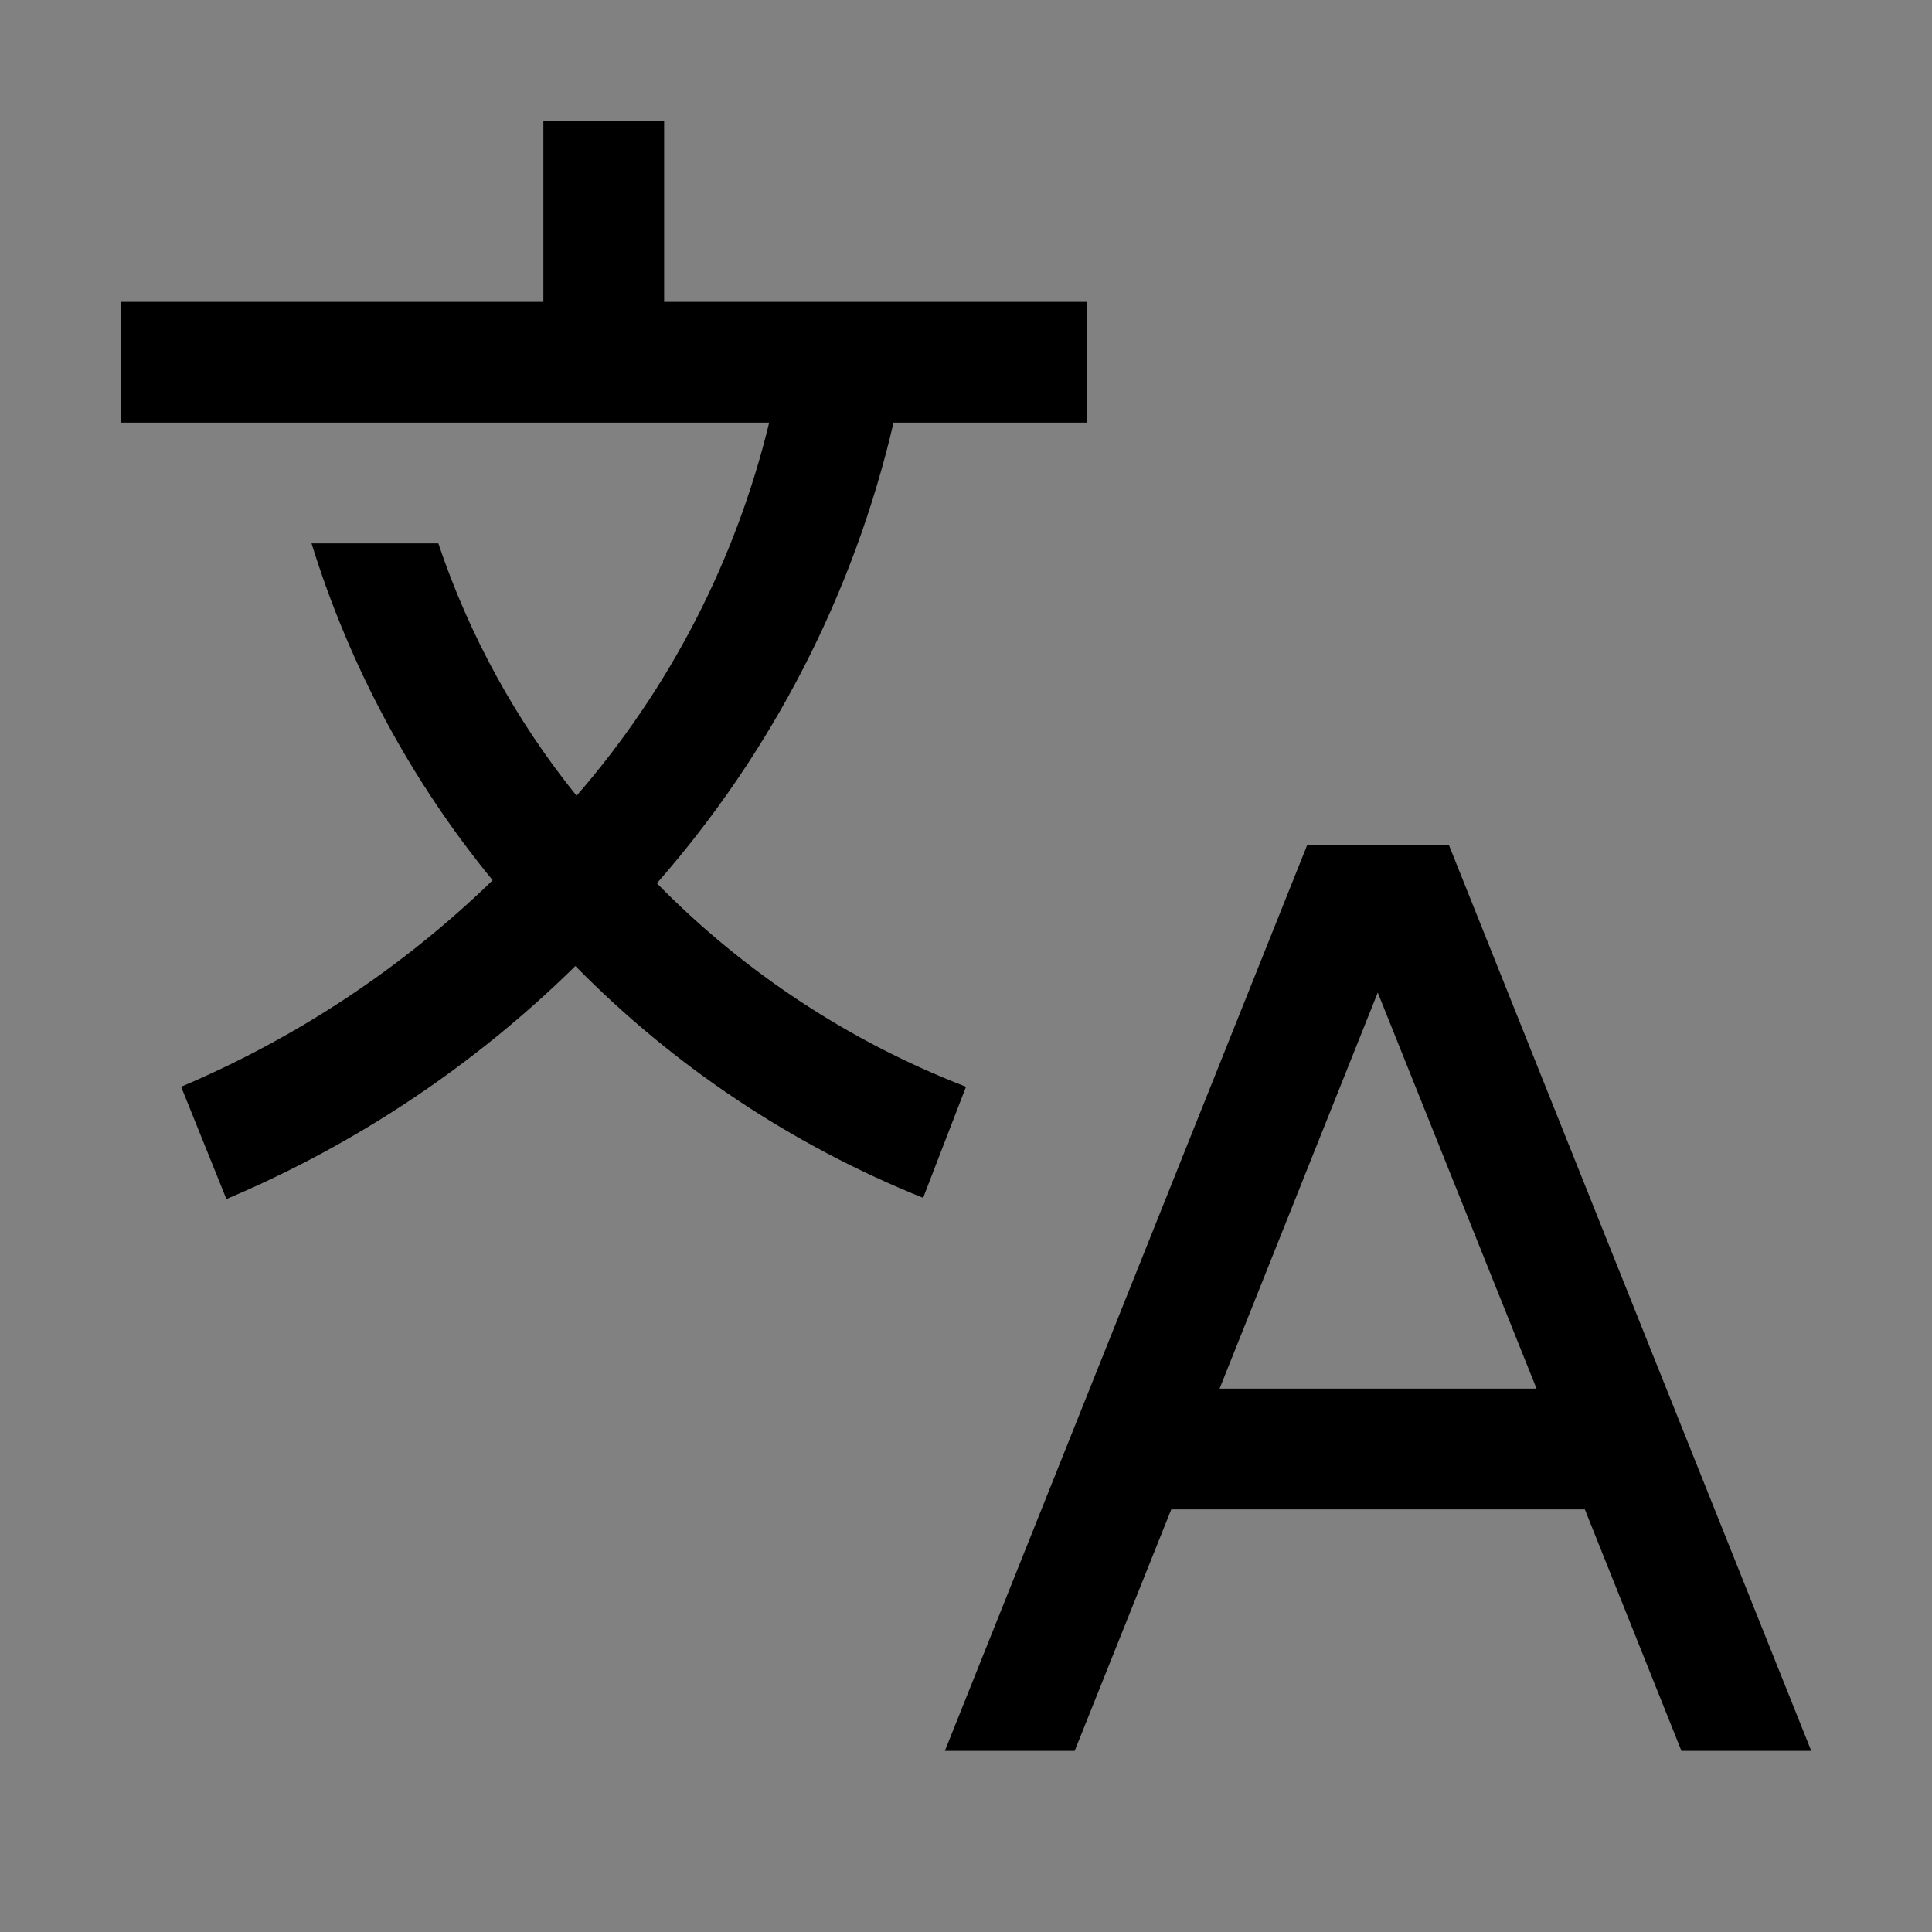 <svg viewBox="0 0 16 16" fill="none" xmlns="http://www.w3.org/2000/svg">
<rect x="0" y="0" width="16" height="16" fill="#808080" stroke="none"/>
<rect width="16" height="16" fill="white" fill-opacity="0.01" style="mix-blend-mode:multiply"/>
<path d="M13.925 14.5H15L12 7H10.825L7.825 14.5H8.9L9.7 12.5H13.125L13.925 14.5ZM10.1 11.5L11.41 8.22L12.725 11.5H10.1Z" fill="currentColor"/>
<path d="M9 3.5V2.5H5.5V1H4.5V2.5H1V3.5H6.37C6.093 4.643 5.546 5.702 4.775 6.59C4.272 5.967 3.885 5.259 3.63 4.5H2.58C2.895 5.518 3.404 6.466 4.08 7.29C3.333 8.015 2.458 8.594 1.5 9L1.875 9.93C2.952 9.475 3.932 8.82 4.765 8C5.582 8.832 6.563 9.485 7.645 9.92L8 9C7.036 8.627 6.163 8.053 5.44 7.315C6.397 6.224 7.071 4.914 7.4 3.5H9Z" fill="currentColor"/>
</svg>
